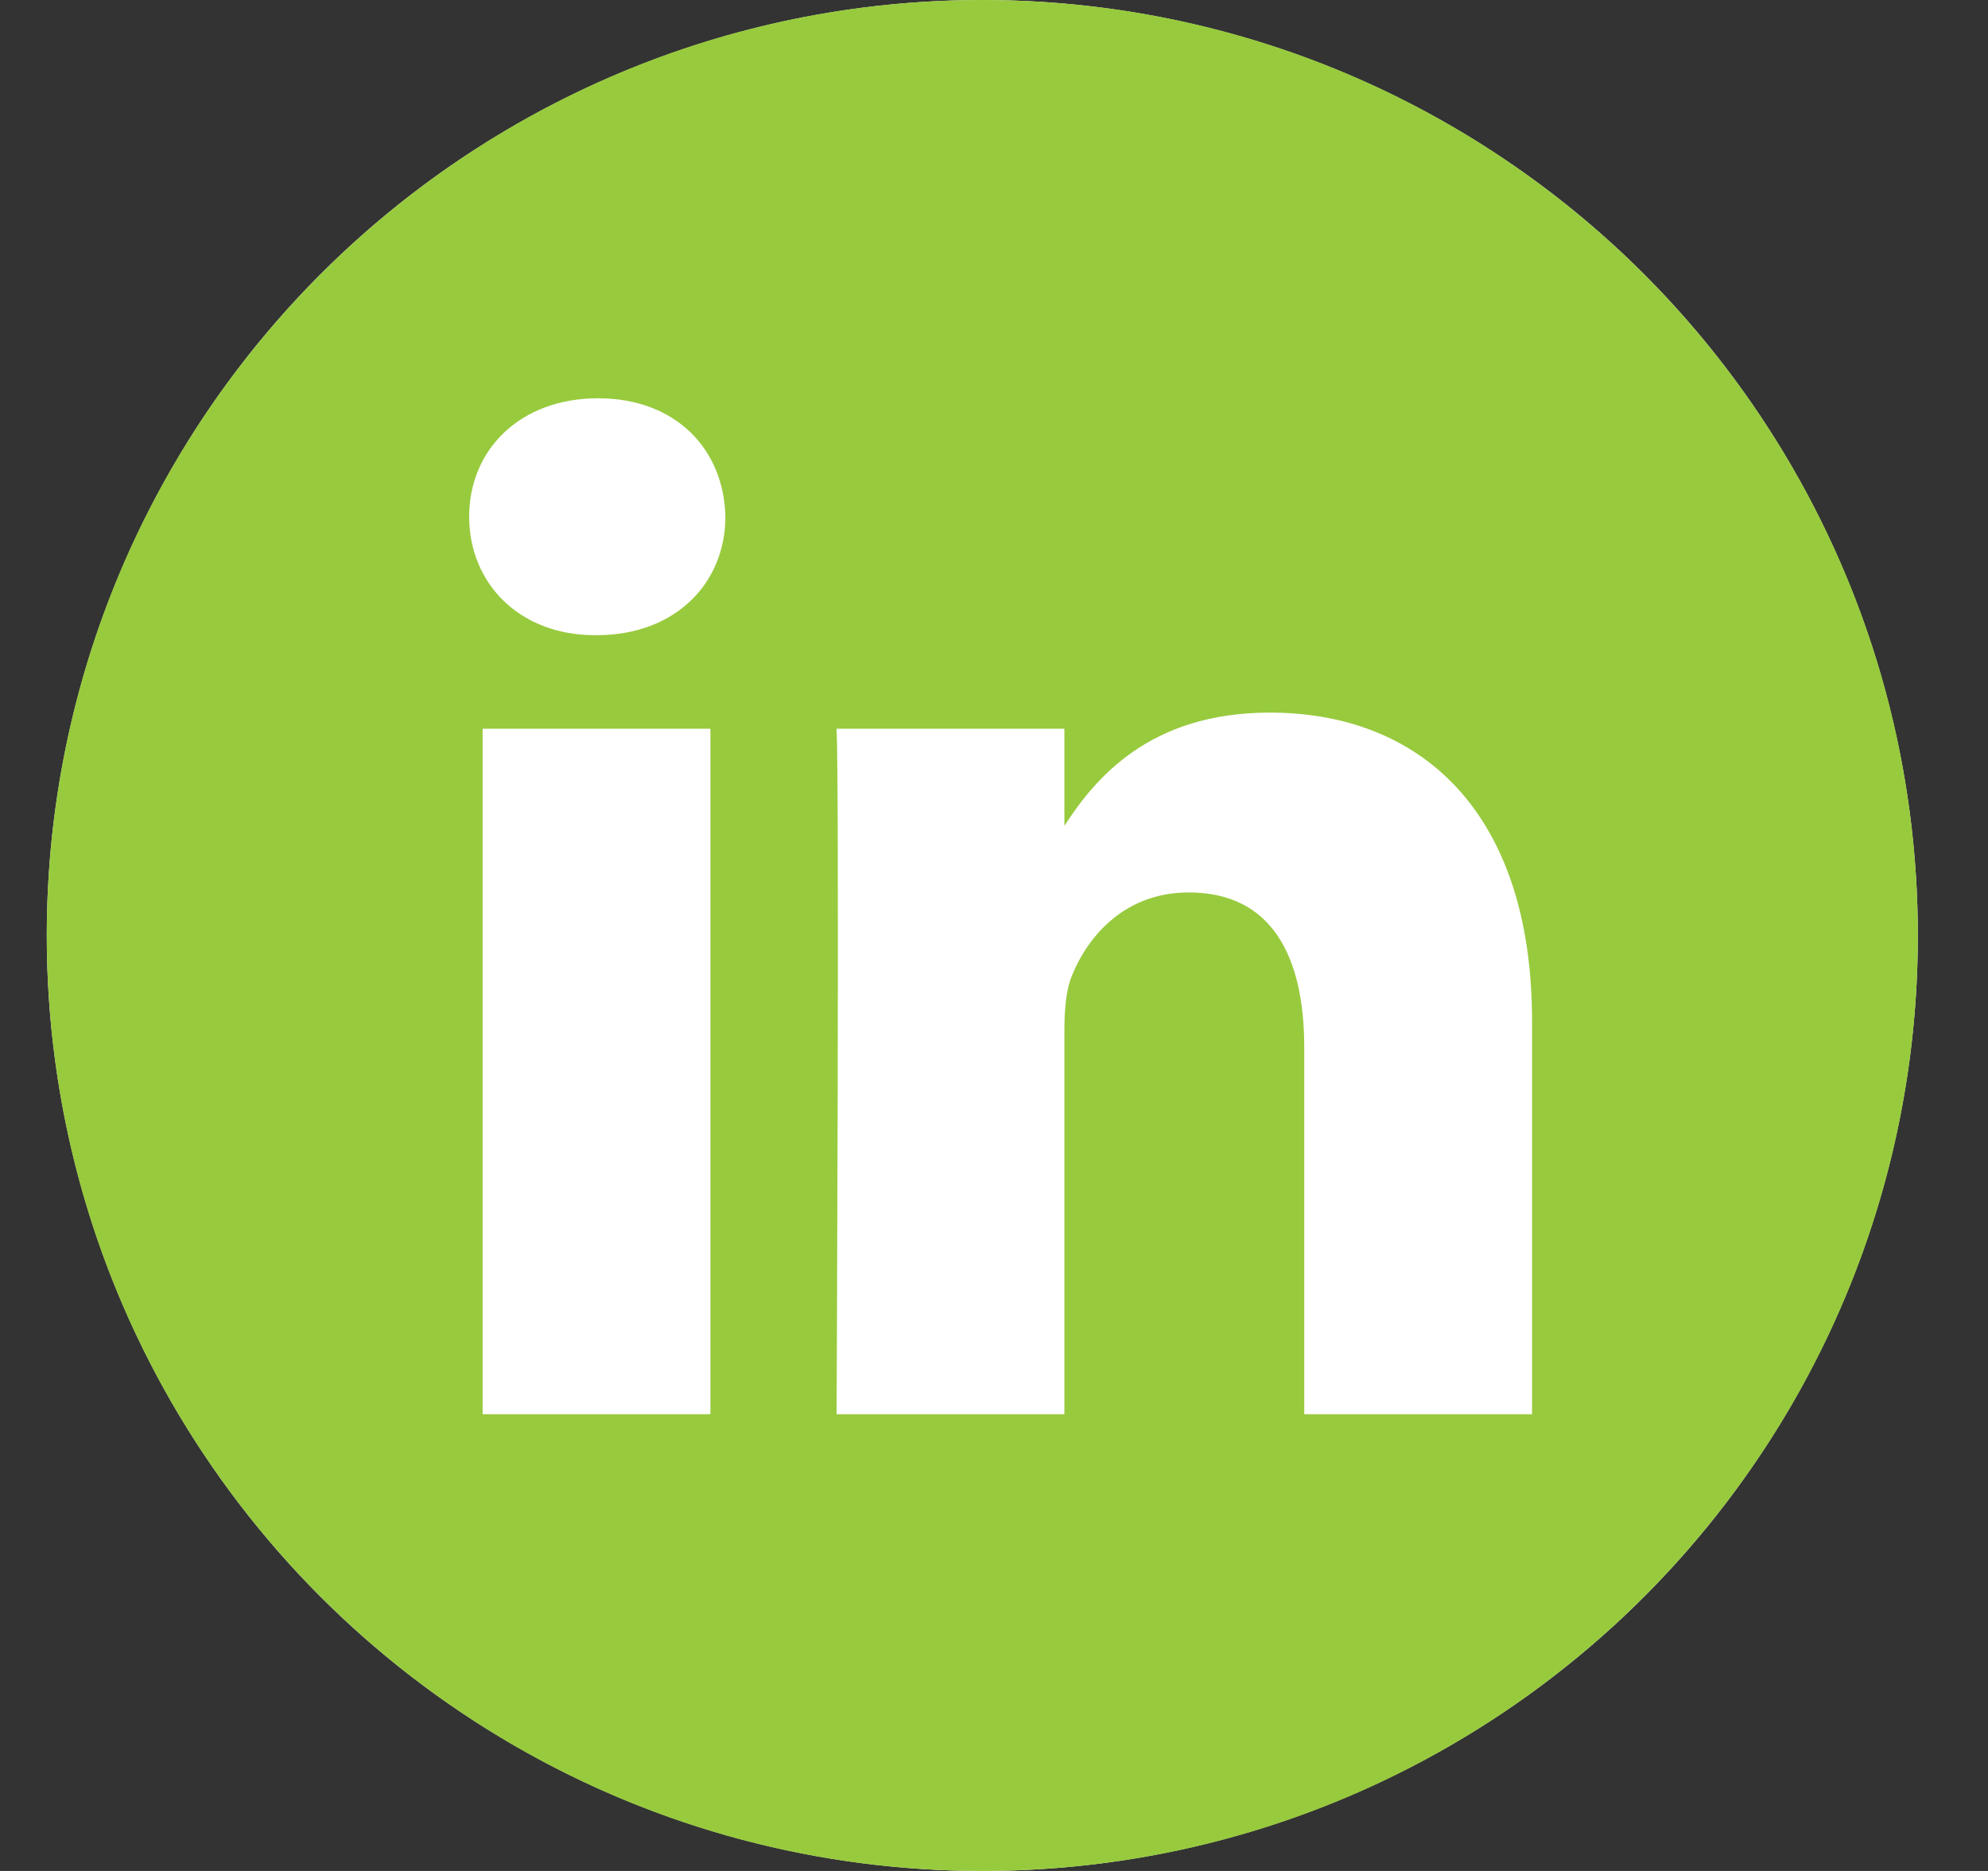 <svg width="17" height="16" viewBox="0 0 17 16" fill="none" xmlns="http://www.w3.org/2000/svg">
<rect x="0" y="0" width="17" height="16" fill="#333333" stroke="none"/>
<circle cx="8.4" cy="8" r="8" fill="white"/>
<path d="M8.4 0C3.982 0 0.4 3.582 0.4 8C0.4 12.418 3.982 16 8.4 16C12.818 16 16.4 12.418 16.4 8C16.4 3.582 12.818 0 8.4 0ZM6.075 12.094H4.127V6.232H6.075V12.094ZM5.101 5.432H5.088C4.435 5.432 4.012 4.982 4.012 4.419C4.012 3.844 4.448 3.406 5.114 3.406C5.781 3.406 6.191 3.844 6.203 4.419C6.203 4.982 5.781 5.432 5.101 5.432ZM13.101 12.094H11.153V8.958C11.153 8.17 10.87 7.632 10.165 7.632C9.627 7.632 9.307 7.995 9.166 8.345C9.114 8.47 9.102 8.645 9.102 8.82V12.094H7.154C7.154 12.094 7.179 6.782 7.154 6.232H9.102V7.062C9.361 6.663 9.824 6.094 10.858 6.094C12.139 6.094 13.101 6.932 13.101 8.733V12.094Z" fill="#98CA3E"/>
</svg>
